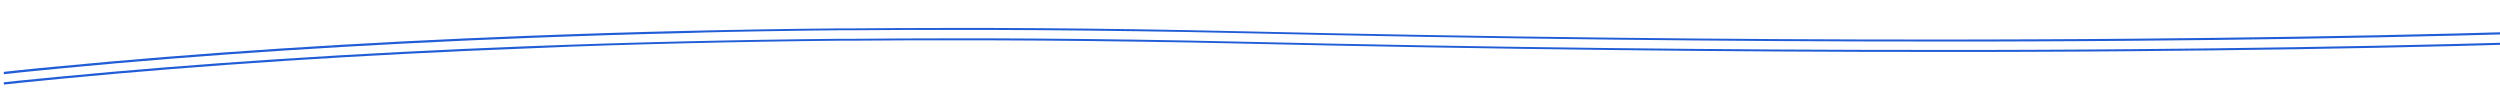 <svg id="Layer_1" data-name="Layer 1" xmlns="http://www.w3.org/2000/svg" xmlns:xlink="http://www.w3.org/1999/xlink" viewBox="0 0 1920 75.83"><defs><style>.cls-1{fill:none;}.cls-2{clip-path:url(#clip-path);}.cls-3{fill:#215dd6;}</style><clipPath id="clip-path"><rect class="cls-1" x="2.94" y="2.55" width="1917.96" height="73.53"/></clipPath></defs><g class="cls-2"><g id="Path_1" data-name="Path 1"><path class="cls-1" d="M2222.19,12.71s-28.63,2.11-85.89,4.92C2080,20.4,1996.57,23.8,1886.47,26.5c-107.51,2.63-240.06,4.58-398.19,4.62-154.4,0-333.68-1.74-540.15-6.5-203-4.68-385.29-2.32-540,3.6C260,33.88,139.39,42.72,46.51,51.67-42.09,60.21-106,68.9-147,75.31c-39.78,6.21-59,10.42-59,10.42"/><path class="cls-3" d="M644.65,21.79l2.91,0,2.9,0,2.9,0,2.9,0q17.34-.15,34.85-.23t35.19-.09q17.67,0,35.39,0t35.46.17q18.52.13,37.22.33t37.49.49q18.79.28,37.59.64t37.53.79q36.69.84,73.1,1.58t72.58,1.37q36.16.63,71.85,1.15t70.93.92q32,.38,63.85.65t63.45.46q31.63.18,62.86.27t62.08.08q18.84,0,37.54-.05t37.3-.12q18.6-.07,37-.19t36.78-.27q32.24-.27,63.92-.66t63-.88q31.34-.51,62-1.12t61-1.37q18.66-.45,37-1t36.53-1.06q18.14-.56,35.88-1.15t35.11-1.23q13.89-.51,27.46-1t26.81-1.1q13.24-.57,26.06-1.15t25.22-1.2q21.12-1,37.14-1.94t26.88-1.56c7.22-.44,12.68-.8,16.35-1.05l5.62-.39-.42,1.82-5.61.39c-3.66.24-9.11.6-16.32,1s-16.15,1-26.83,1.55-23,1.24-37.06,1.92q-12.35.61-25.17,1.19t-26,1.14q-13.18.57-26.75,1.1t-27.4,1q-17.27.63-35,1.22T1960,25.35q-18,.55-36.45,1t-37,1q-30.09.73-60.86,1.35t-61.91,1.11q-31.14.5-62.88.88t-63.79.64q-18.27.15-36.7.26t-37,.19q-18.52.07-37.21.12t-37.45,0q-30.69,0-61.95-.08t-62.72-.28q-31.49-.2-63.32-.47t-63.72-.65q-35.07-.41-70.78-.93t-71.7-1.15q-36-.63-72.43-1.37t-73-1.59q-18.66-.44-37.43-.79T874.34,24q-18.72-.27-37.39-.48t-37.13-.34Q782.17,23,764.46,23t-35.31,0Q711.54,23,694,23t-34.76.22l-2.9,0-2.9,0-2.9,0-2.89,0q-15,.14-30,.34t-29.85.44q-14.85.26-29.59.54T529,25.33q-15.11.34-30.2.76t-30,.86q-14.91.47-29.68,1T409.86,29q-49.91,1.9-98.12,4.38-47.64,2.45-93.29,5.42-45.06,2.94-87.87,6.36-42.23,3.39-82,7.21-15.46,1.49-30.53,3t-29.5,3.14q-14.43,1.59-28.37,3.23T-67,65.05q-10.59,1.33-20.82,2.69t-20,2.71q-9.73,1.35-19,2.73C-133,74.09-139,75-144.89,75.92q-14.93,2.33-26,4.24t-18.33,3.27c-4.86.9-8.51,1.62-11,2.11s-3.68.76-3.73.78l-4.34-1.18c.05,0,1.29-.28,3.73-.77s6.09-1.22,11-2.13,11-2,18.34-3.29,16.07-2.7,26-4.26q8.82-1.38,18.09-2.75t19.06-2.75q9.8-1.36,20-2.72t20.83-2.7q13.3-1.68,27.18-3.32t28.41-3.25Q-1.12,55.6,13.87,54t30.57-3q39.78-3.84,82.1-7.25,42.84-3.45,88-6.41,45.68-3,93.45-5.46,48.26-2.49,98.31-4.41,14.55-.55,29.31-1.07t29.74-1q15-.47,30.07-.88t30.26-.77q14.58-.35,29.32-.64t29.67-.54q14.91-.25,29.91-.45T644.65,21.79Z"/></g><g id="Path_42" data-name="Path 42"><path class="cls-1" d="M2222.25,20.7s-28.63,2.12-85.89,4.93c-56.34,2.76-139.73,6.16-249.83,8.86-107.51,2.64-240.06,4.59-398.19,4.62-154.4,0-333.68-1.74-540.15-6.5-203-4.67-385.29-2.31-540.05,3.6C260.07,41.88,139.45,50.71,46.57,59.66-42,68.2-105.94,76.89-147,83.3c-39.78,6.21-59,10.42-59,10.42"/><path class="cls-3" d="M644.71,29.78l2.91,0,2.9,0,2.9,0,2.9,0q17.34-.15,34.85-.24t35.19-.09q17.67,0,35.39,0t35.46.17q18.52.14,37.22.34t37.49.48q18.8.29,37.59.64t37.53.79q36.69.84,73.1,1.58t72.58,1.37q36.16.63,71.85,1.15t70.93.93q32,.36,63.85.64t63.45.46q31.64.2,62.86.27t62.08.08q18.84,0,37.54,0t37.3-.12q18.6-.07,37.05-.19t36.78-.27q32.23-.27,63.92-.65t63-.89q31.34-.49,62-1.12t61-1.36q18.66-.47,37.05-1t36.53-1.05q18.13-.56,35.88-1.15t35.11-1.24q13.89-.51,27.46-1.05t26.81-1.1q13.24-.57,26.06-1.15t25.22-1.2q21.12-1,37.14-1.93t26.88-1.57c7.22-.44,12.68-.8,16.35-1.05s5.55-.38,5.62-.39l-.42,1.82-5.61.39c-3.66.24-9.11.6-16.32,1s-16.15,1-26.83,1.55-23,1.24-37.06,1.93q-12.34.6-25.17,1.18t-26,1.15q-13.18.55-26.75,1.09t-27.4,1q-17.26.63-35,1.23t-35.81,1.14q-18,.54-36.45,1t-37,1q-30.09.74-60.86,1.35t-61.91,1.11q-31.14.49-62.88.87t-63.79.64q-18.27.15-36.7.27t-37,.18q-18.52.09-37.21.12t-37.45,0q-30.69,0-62-.08t-62.72-.28q-31.49-.18-63.32-.46t-63.72-.66q-35.07-.41-70.78-.93t-71.7-1.15q-36-.63-72.43-1.37t-72.95-1.59q-18.66-.42-37.43-.78T874.4,32q-18.72-.28-37.39-.49t-37.13-.34Q782.23,31,764.52,31t-35.31,0Q711.6,31,694.1,31t-34.76.22l-2.9,0-2.9,0-2.9,0-2.89,0q-15,.15-30,.34t-29.85.45q-14.85.24-29.59.53t-29.26.64q-15.1.34-30.2.76t-30,.87q-14.91.45-29.68,1T409.92,37Q360,38.88,311.8,41.35q-47.64,2.44-93.29,5.42-45.06,2.94-87.87,6.37-42.22,3.38-82,7.2-15.47,1.48-30.53,3t-29.5,3.14q-14.43,1.59-28.37,3.23t-27.17,3.3c-7,.88-14,1.78-20.81,2.68s-13.44,1.8-20,2.71-12.84,1.82-19,2.73S-139,83-144.83,83.91q-14.92,2.32-26,4.24t-18.33,3.27q-7.29,1.36-11,2.12c-2.44.49-3.68.76-3.73.77l-4.34-1.17c.05,0,1.29-.29,3.73-.78s6.09-1.22,11-2.13,11-2,18.34-3.28,16.07-2.71,26-4.27q8.82-1.38,18.09-2.75T-112,77.19q9.8-1.38,20-2.73t20.83-2.7q13.3-1.68,27.18-3.32T-15.6,65.2Q-1.06,63.58,13.93,62T44.49,59q39.79-3.84,82.11-7.25,42.84-3.43,88-6.4,45.67-3,93.45-5.46,48.26-2.49,98.31-4.42,14.55-.56,29.31-1.07t29.74-1q15-.46,30.07-.87t30.26-.77q14.58-.35,29.32-.64t29.67-.55q14.91-.25,29.91-.45T644.71,29.78Z"/></g></g></svg>